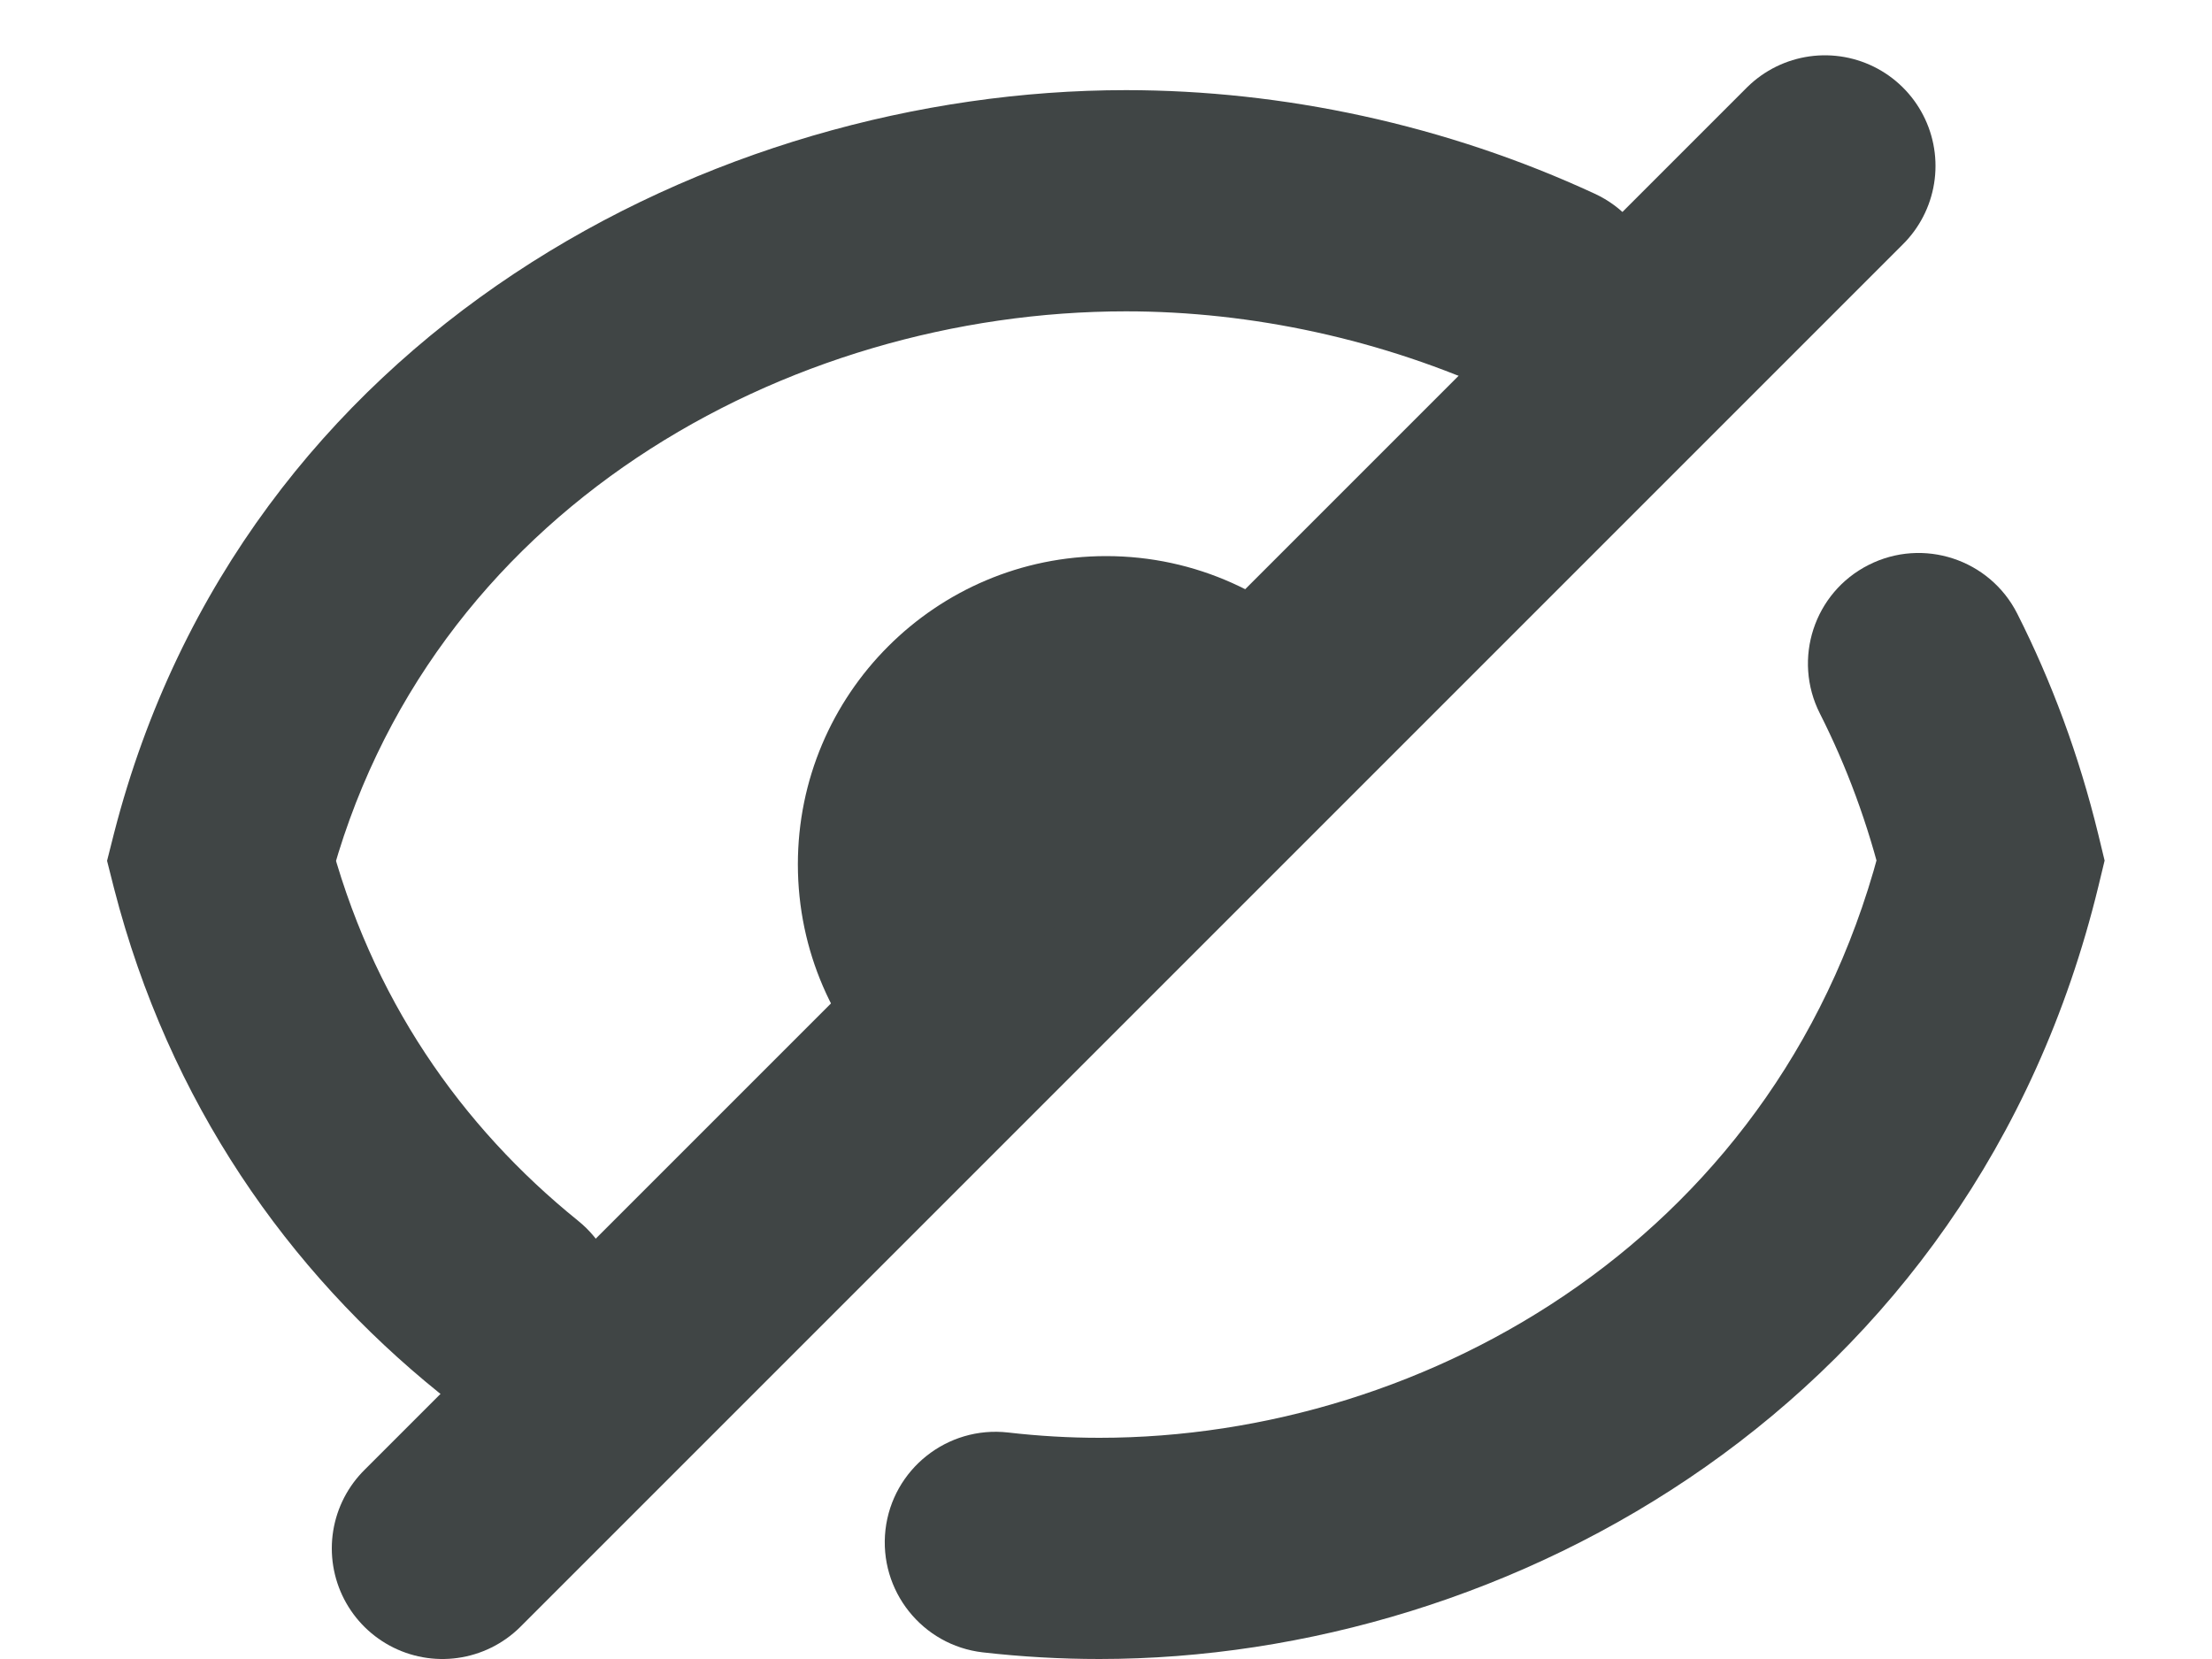 <svg width="20" height="15" viewBox="0 0 20 15" fill="none" xmlns="http://www.w3.org/2000/svg">
<path d="M16.5 1.5L4 14" stroke="#404545" stroke-width="2" stroke-linecap="round" stroke-linejoin="round"/>
<path d="M13.58 3.567C14.081 3.799 14.675 3.581 14.907 3.08C15.139 2.579 14.921 1.984 14.42 1.752L13.58 3.567ZM2 7.783L1.031 7.534L0.968 7.783L1.031 8.032L2 7.783ZM3.97 12.593C4.399 12.94 5.029 12.873 5.376 12.443C5.723 12.013 5.656 11.383 5.226 11.037L3.97 12.593ZM10.18 2.815C11.312 2.815 12.497 3.066 13.58 3.567L14.42 1.752C13.071 1.127 11.598 0.815 10.18 0.815V2.815ZM2.969 8.032C3.849 4.607 7.121 2.815 10.18 2.815V0.815C6.463 0.815 2.196 3.001 1.031 7.534L2.969 8.032ZM5.226 11.037C4.172 10.186 3.351 9.022 2.969 7.534L1.031 8.032C1.529 9.968 2.606 11.493 3.97 12.593L5.226 11.037Z" fill="#404545"/>
<path d="M18 7.781L18.972 8.017L19.029 7.781L18.972 7.545L18 7.781ZM9.114 12.952C8.565 12.89 8.069 13.284 8.006 13.832C7.944 14.381 8.338 14.877 8.886 14.94L9.114 12.952ZM18.239 5.548C17.99 5.056 17.388 4.858 16.895 5.108C16.402 5.357 16.205 5.959 16.455 6.452L18.239 5.548ZM17.028 7.545C16.15 11.159 12.91 13 9.941 13V15C13.648 15 17.835 12.695 18.972 8.017L17.028 7.545ZM9.941 13C9.668 13 9.392 12.984 9.114 12.952L8.886 14.94C9.239 14.98 9.591 15 9.941 15V13ZM16.455 6.452C16.695 6.926 16.89 7.447 17.028 8.017L18.972 7.545C18.797 6.827 18.549 6.161 18.239 5.548L16.455 6.452Z" fill="#404545"/>
<path fill-rule="evenodd" clip-rule="evenodd" d="M12.053 5.929C11.543 5.375 10.812 5.028 10.001 5.028C8.462 5.028 7.214 6.276 7.214 7.815C7.214 8.599 7.538 9.308 8.059 9.814L12.053 5.929Z" fill="#404545"/>
</svg>
